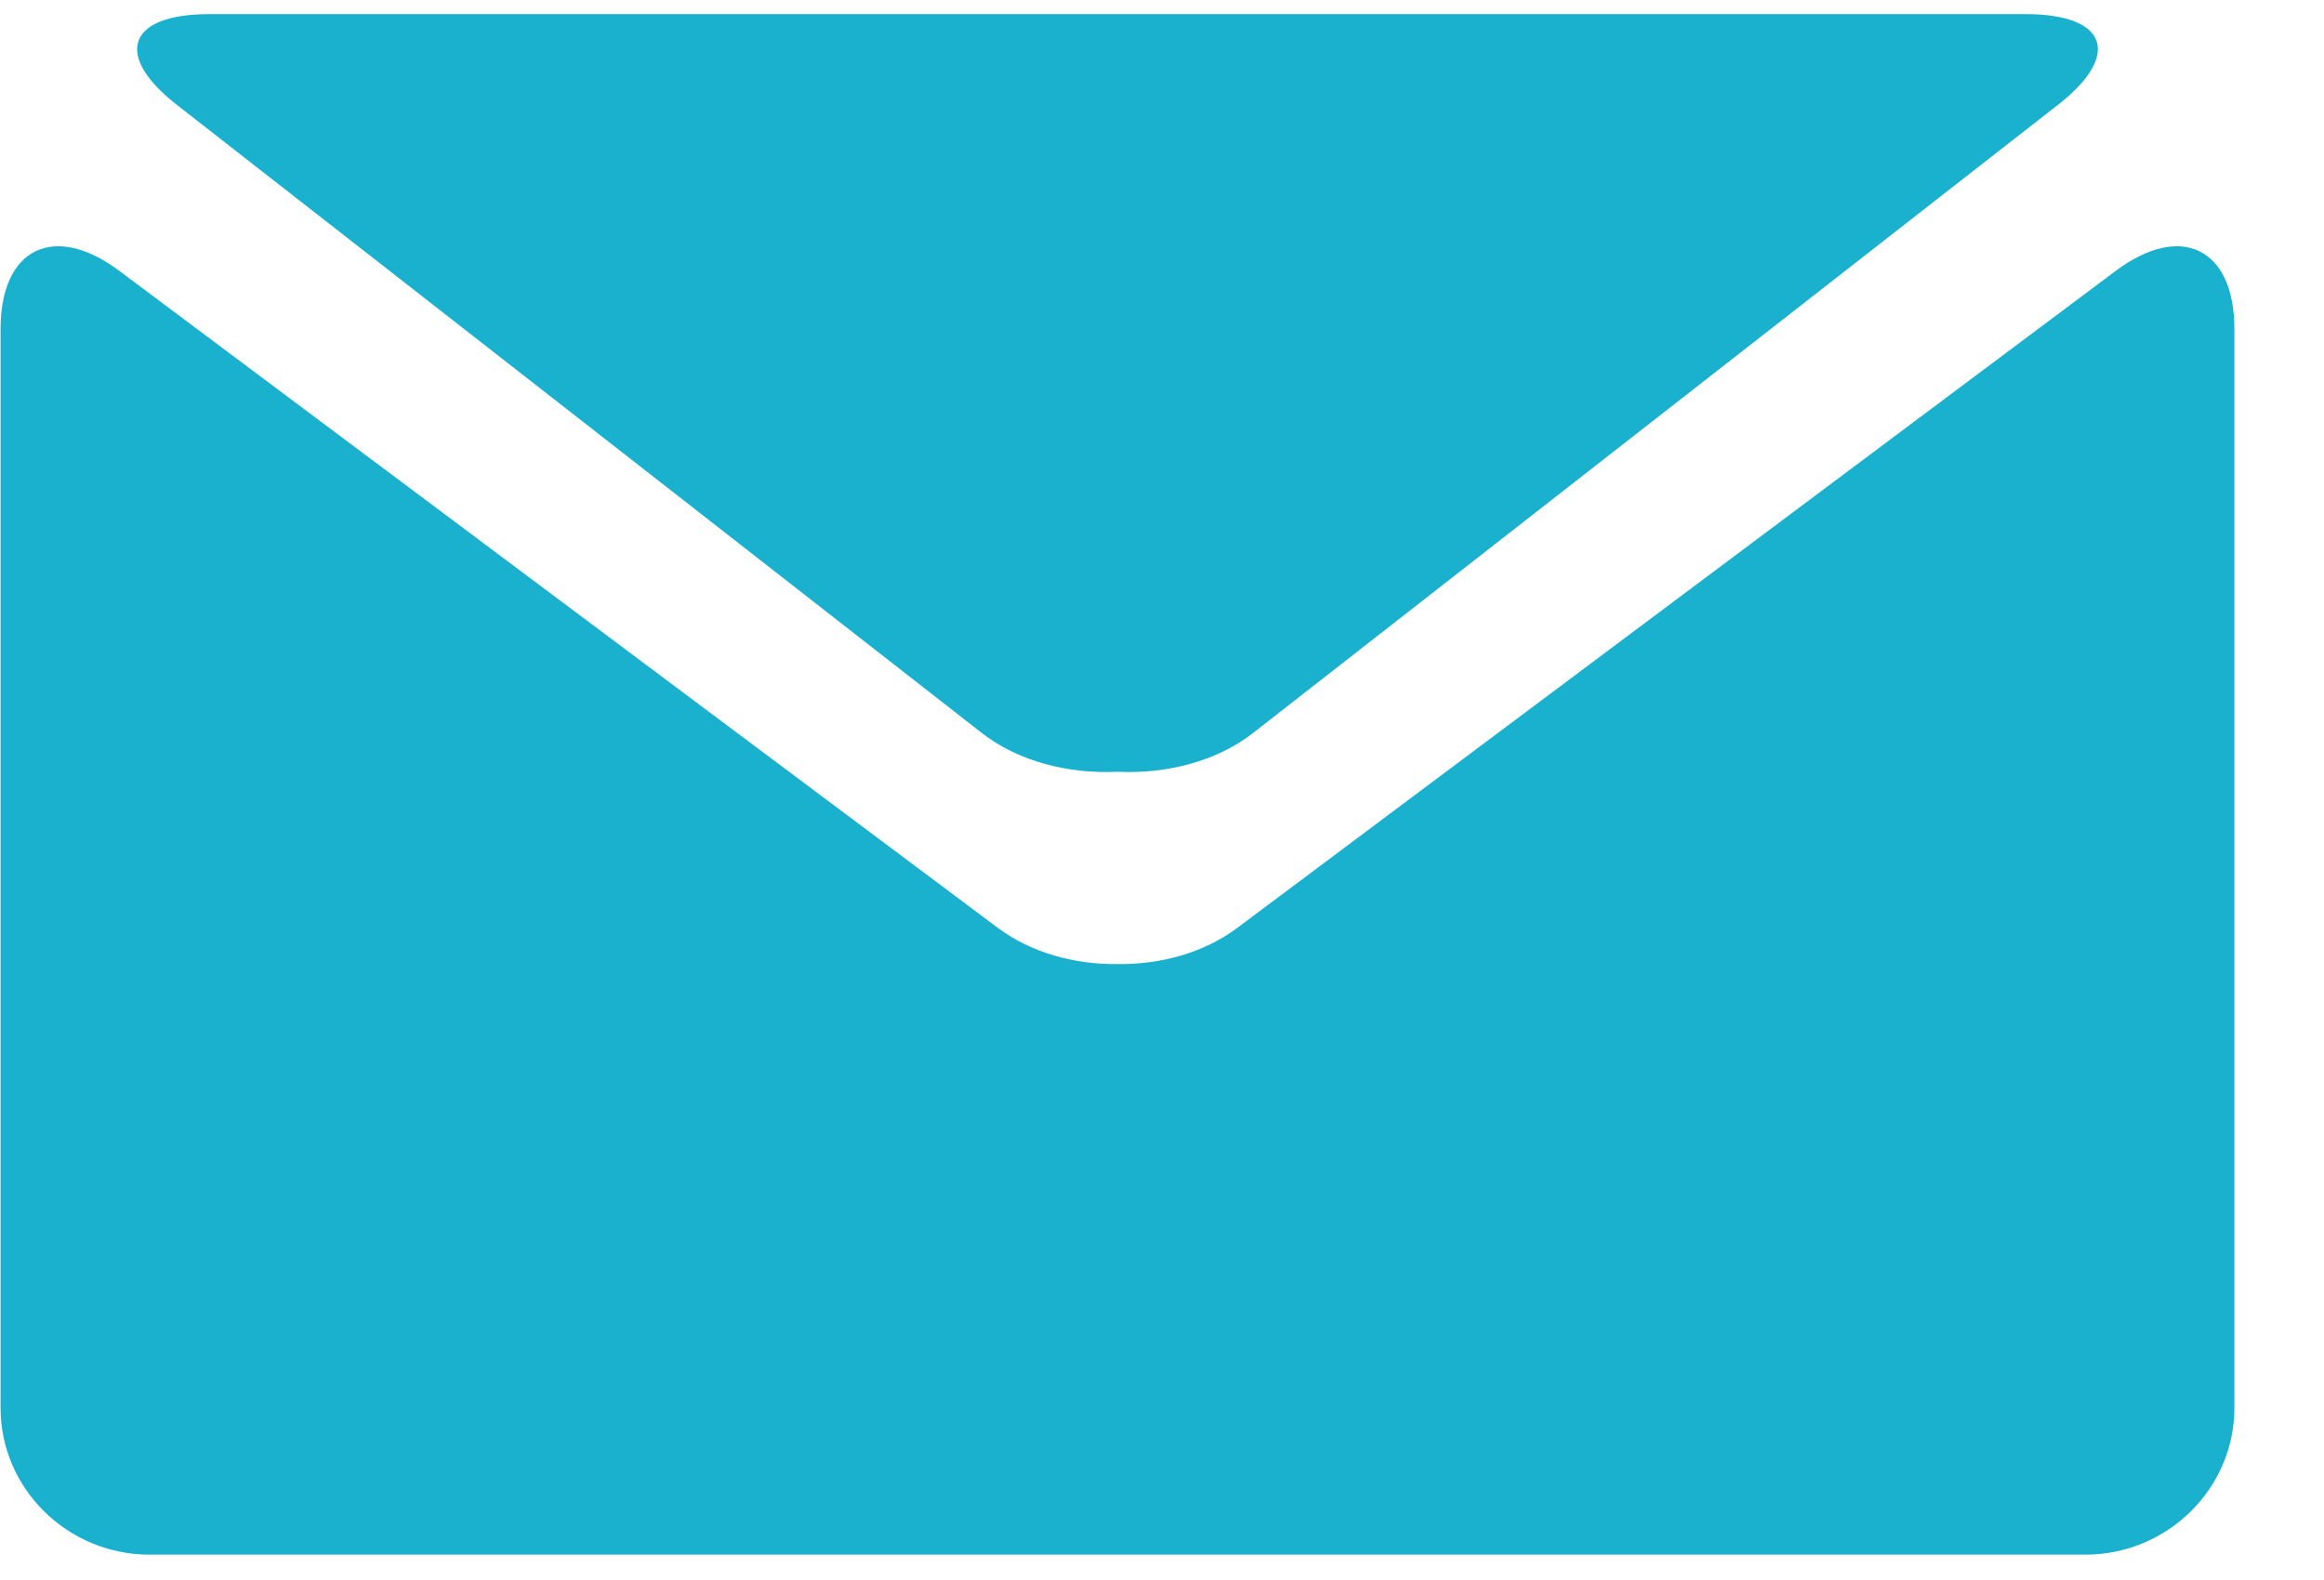 <?xml version="1.0" encoding="UTF-8"?>
<svg width="25px" height="17px" viewBox="0 0 25 17" version="1.1" xmlns="http://www.w3.org/2000/svg" xmlns:xlink="http://www.w3.org/1999/xlink">
    <!-- Generator: Sketch 48 (47235) - http://www.bohemiancoding.com/sketch -->
    <title>e-mail</title>
    <desc>Created with Sketch.</desc>
    <defs></defs>
    <g id="Contact-Desktop" stroke="none" stroke-width="1" fill="none" fill-rule="evenodd" transform="translate(-780, -410)">
        <g id="content" transform="translate(-2, 185)">
            <g id="contact-us" transform="translate(91, 78)">
                <g id="form">
                    <g id="e-mail" transform="translate(691.006, 142)">
                        <g transform="translate(0, 2)">
                            <path d="M1.9,4.131 L10.556,10.887 C10.949,11.193 11.489,11.329 12.015,11.304 C12.539,11.329 13.08,11.194 13.473,10.887 L22.128,4.131 C22.822,3.593 22.665,3.152 21.785,3.152 L12.016,3.152 L2.246,3.152 C1.366,3.152 1.209,3.593 1.9,4.131 Z" id="Shape" fill="#19B1CE" fill-rule="nonzero"></path>
                            <path d="M22.754,5.914 L13.295,12.99 C12.941,13.252 12.478,13.379 12.017,13.373 C11.554,13.379 11.091,13.251 10.737,12.99 L1.277,5.914 C0.575,5.389 0,5.671 0,6.539 L0,18.149 C0,19.017 0.721,19.727 1.602,19.727 L12.015,19.727 L22.429,19.727 C23.309,19.727 24.03,19.017 24.03,18.149 L24.03,6.539 C24.03,5.671 23.456,5.389 22.754,5.914 Z" id="Shape" fill="#19B1CE" fill-rule="nonzero"></path>
                            <rect id="rectangle" fill="#D8D8D8" opacity="0" x="0" y="0" width="24.154" height="24"></rect>
                        </g>
                    </g>
                </g>
            </g>
        </g>
    </g>
</svg>